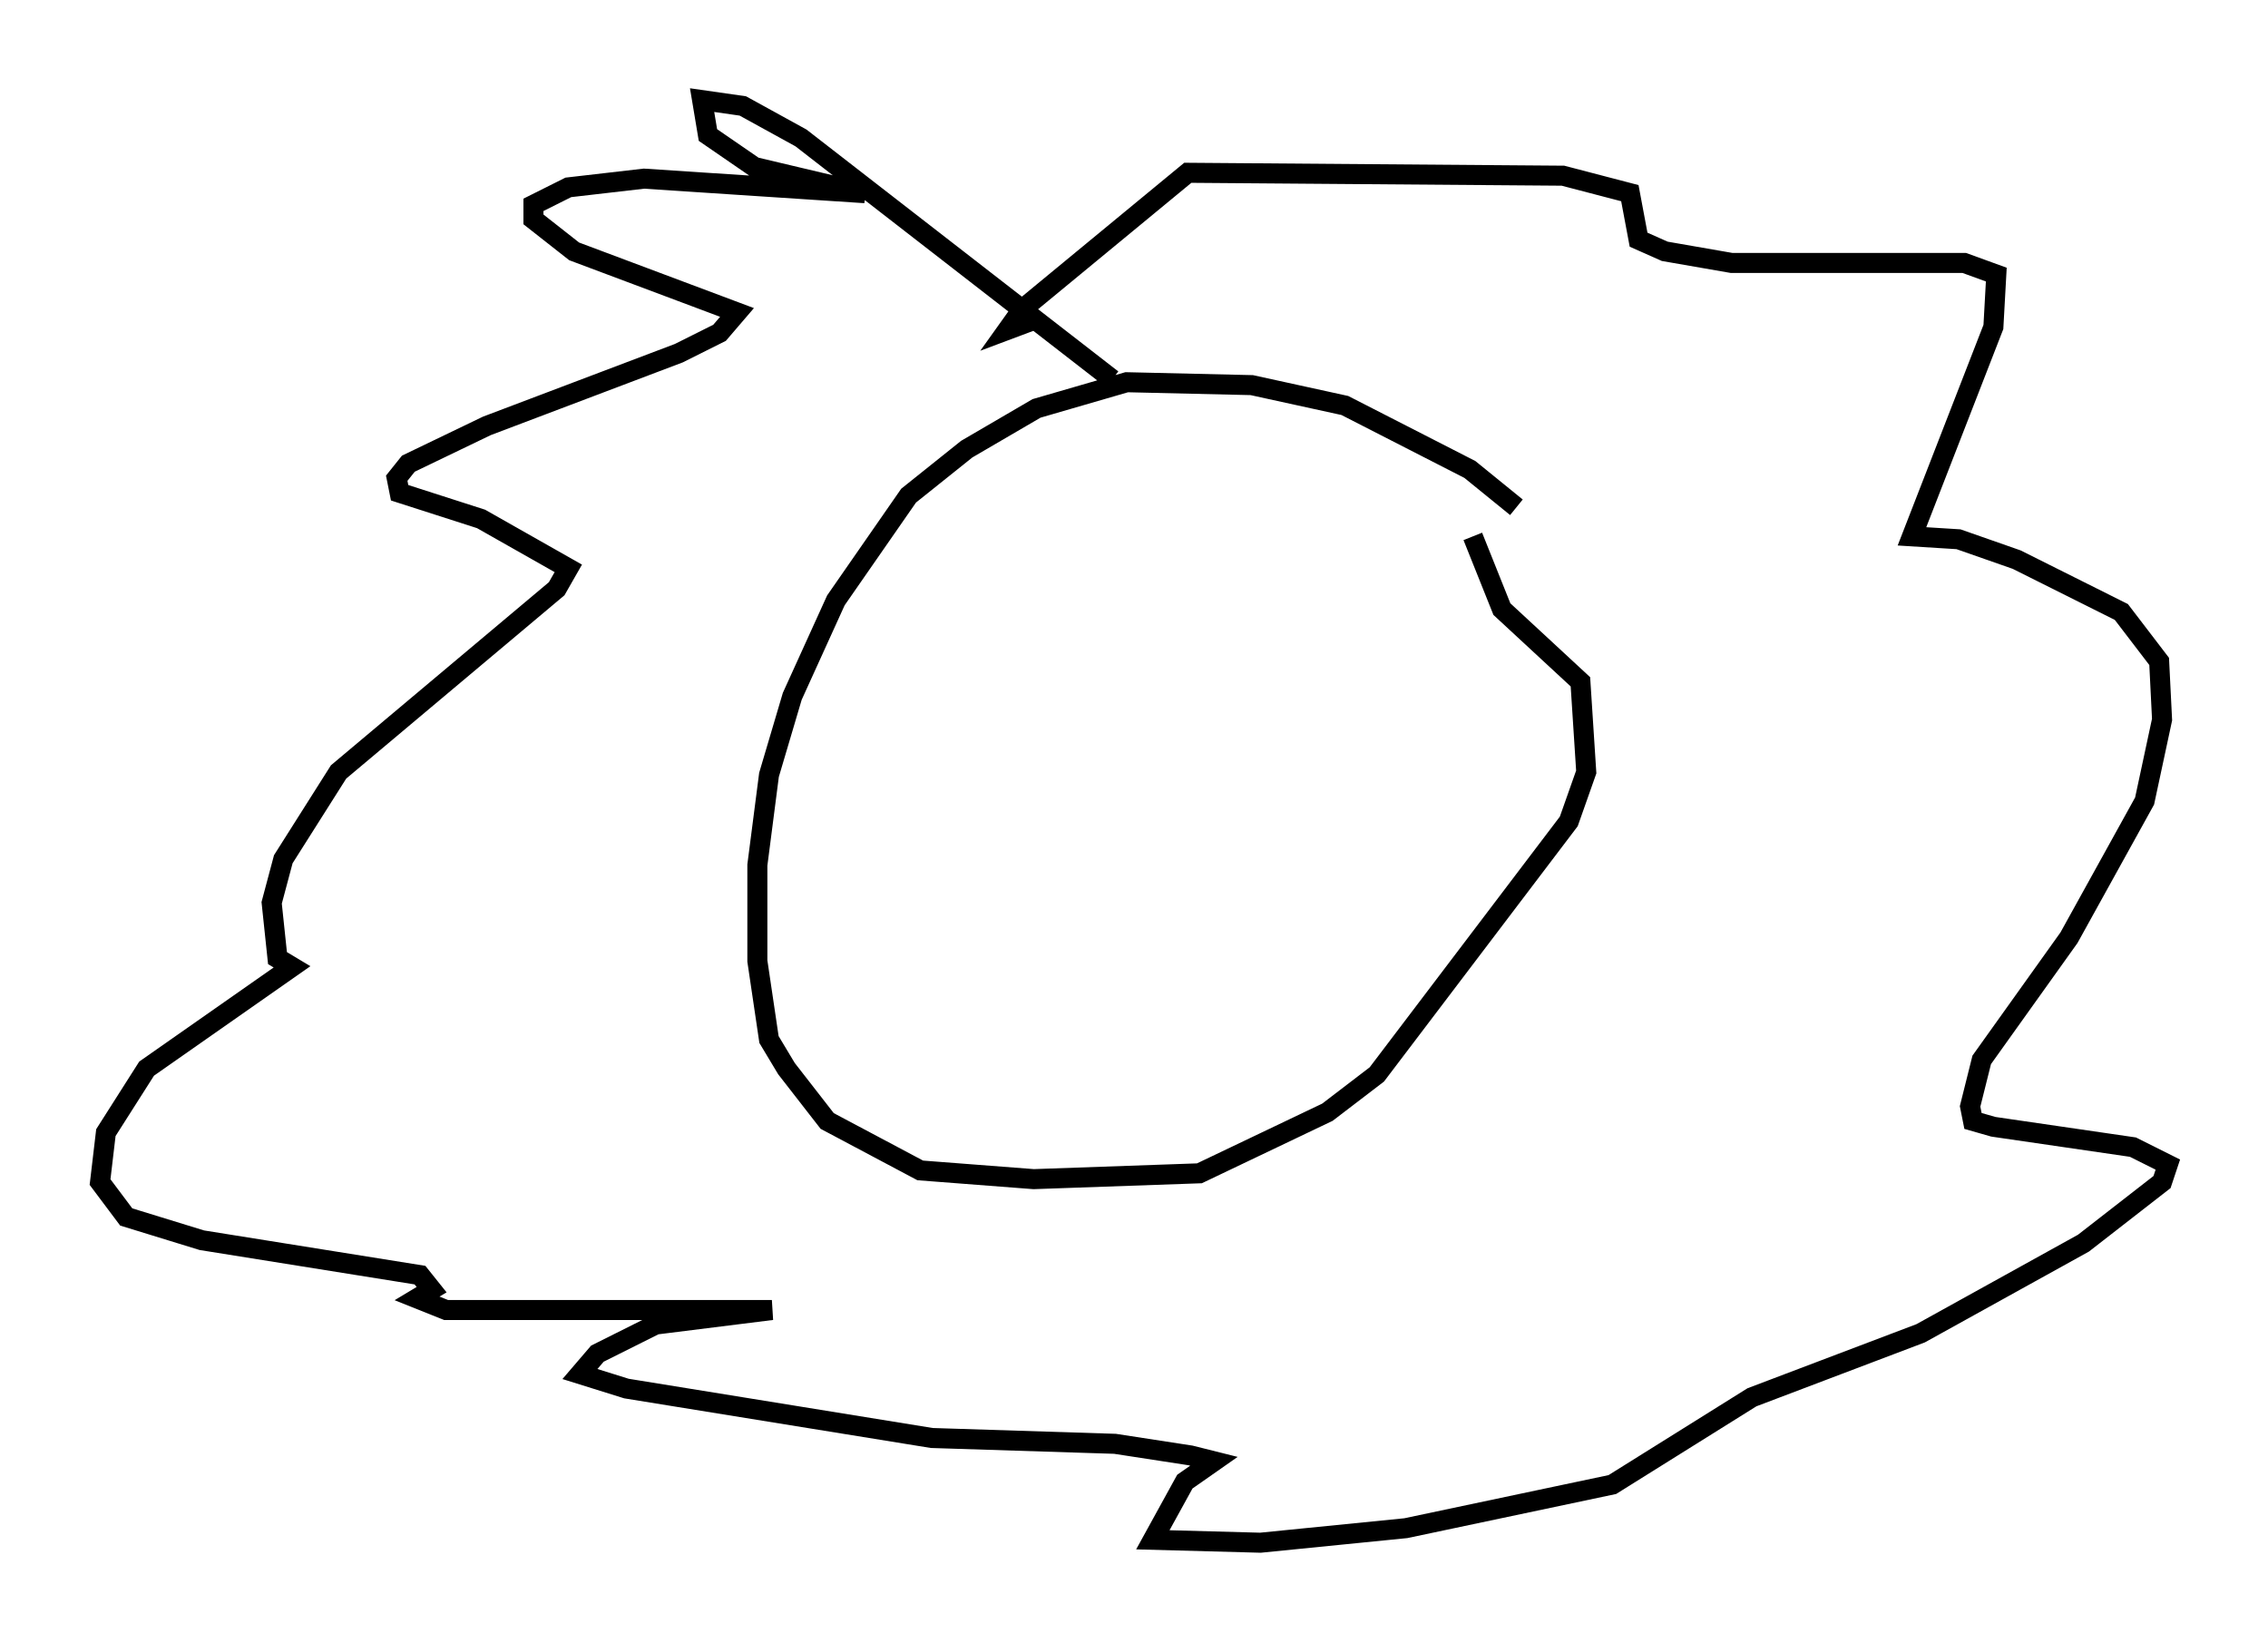 <?xml version="1.0" encoding="utf-8" ?>
<svg baseProfile="full" height="82.045" version="1.1" width="113.274" xmlns="http://www.w3.org/2000/svg" xmlns:ev="http://www.w3.org/2001/xml-events" xmlns:xlink="http://www.w3.org/1999/xlink"><defs /><rect fill="white" height="82.045" width="113.274" x="0" y="0" /><path d="M76.028, 26.207 m-0.291, -0.872 l-2.324, -1.888 -6.246, -3.196 l-4.648, -1.017 -6.246, -0.145 l-4.503, 1.307 -3.486, 2.034 l-2.905, 2.324 -3.631, 5.229 l-2.179, 4.793 -1.162, 3.922 l-0.581, 4.503 0.0, 4.793 l0.581, 3.922 0.872, 1.453 l2.034, 2.615 4.648, 2.469 l5.665, 0.436 8.279, -0.291 l6.391, -3.05 2.469, -1.888 l9.587, -12.637 0.872, -2.469 l-0.291, -4.503 -3.922, -3.631 l-1.453, -3.631 m-18.011, -7.844 l-15.542, -12.056 -2.905, -1.598 l-2.034, -0.291 0.291, 1.743 l2.324, 1.598 5.52, 1.307 l-11.039, -0.726 -3.777, 0.436 l-1.743, 0.872 0.0, 0.726 l2.034, 1.598 8.134, 3.05 l-0.872, 1.017 -2.034, 1.017 l-9.587, 3.631 -3.922, 1.888 l-0.581, 0.726 0.145, 0.726 l4.067, 1.307 4.358, 2.469 l-0.581, 1.017 -10.894, 9.151 l-2.76, 4.358 -0.581, 2.179 l0.291, 2.76 0.726, 0.436 l-7.263, 5.084 -2.034, 3.196 l-0.291, 2.469 1.307, 1.743 l3.777, 1.162 10.894, 1.743 l0.581, 0.726 -0.726, 0.436 l1.453, 0.581 16.268, 0.0 l-5.81, 0.726 -2.905, 1.453 l-0.872, 1.017 2.324, 0.726 l15.251, 2.469 9.151, 0.291 l3.777, 0.581 1.162, 0.291 l-1.453, 1.017 -1.598, 2.905 l5.374, 0.145 7.263, -0.726 l10.313, -2.179 6.972, -4.358 l8.425, -3.196 8.134, -4.503 l3.922, -3.05 0.291, -0.872 l-1.743, -0.872 -6.972, -1.017 l-1.017, -0.291 -0.145, -0.726 l0.581, -2.324 4.358, -6.101 l3.777, -6.827 0.872, -4.067 l-0.145, -2.905 -1.888, -2.469 l-5.229, -2.615 -2.905, -1.017 l-2.324, -0.145 4.067, -10.458 l0.145, -2.615 -1.598, -0.581 l-11.62, 0.0 -3.341, -0.581 l-1.307, -0.581 -0.436, -2.324 l-3.341, -0.872 -18.737, -0.145 l-8.279, 6.827 -0.726, 1.017 l1.162, -0.436 -0.872, -0.581 " fill="none" stroke="black" stroke-width="1" /></svg>